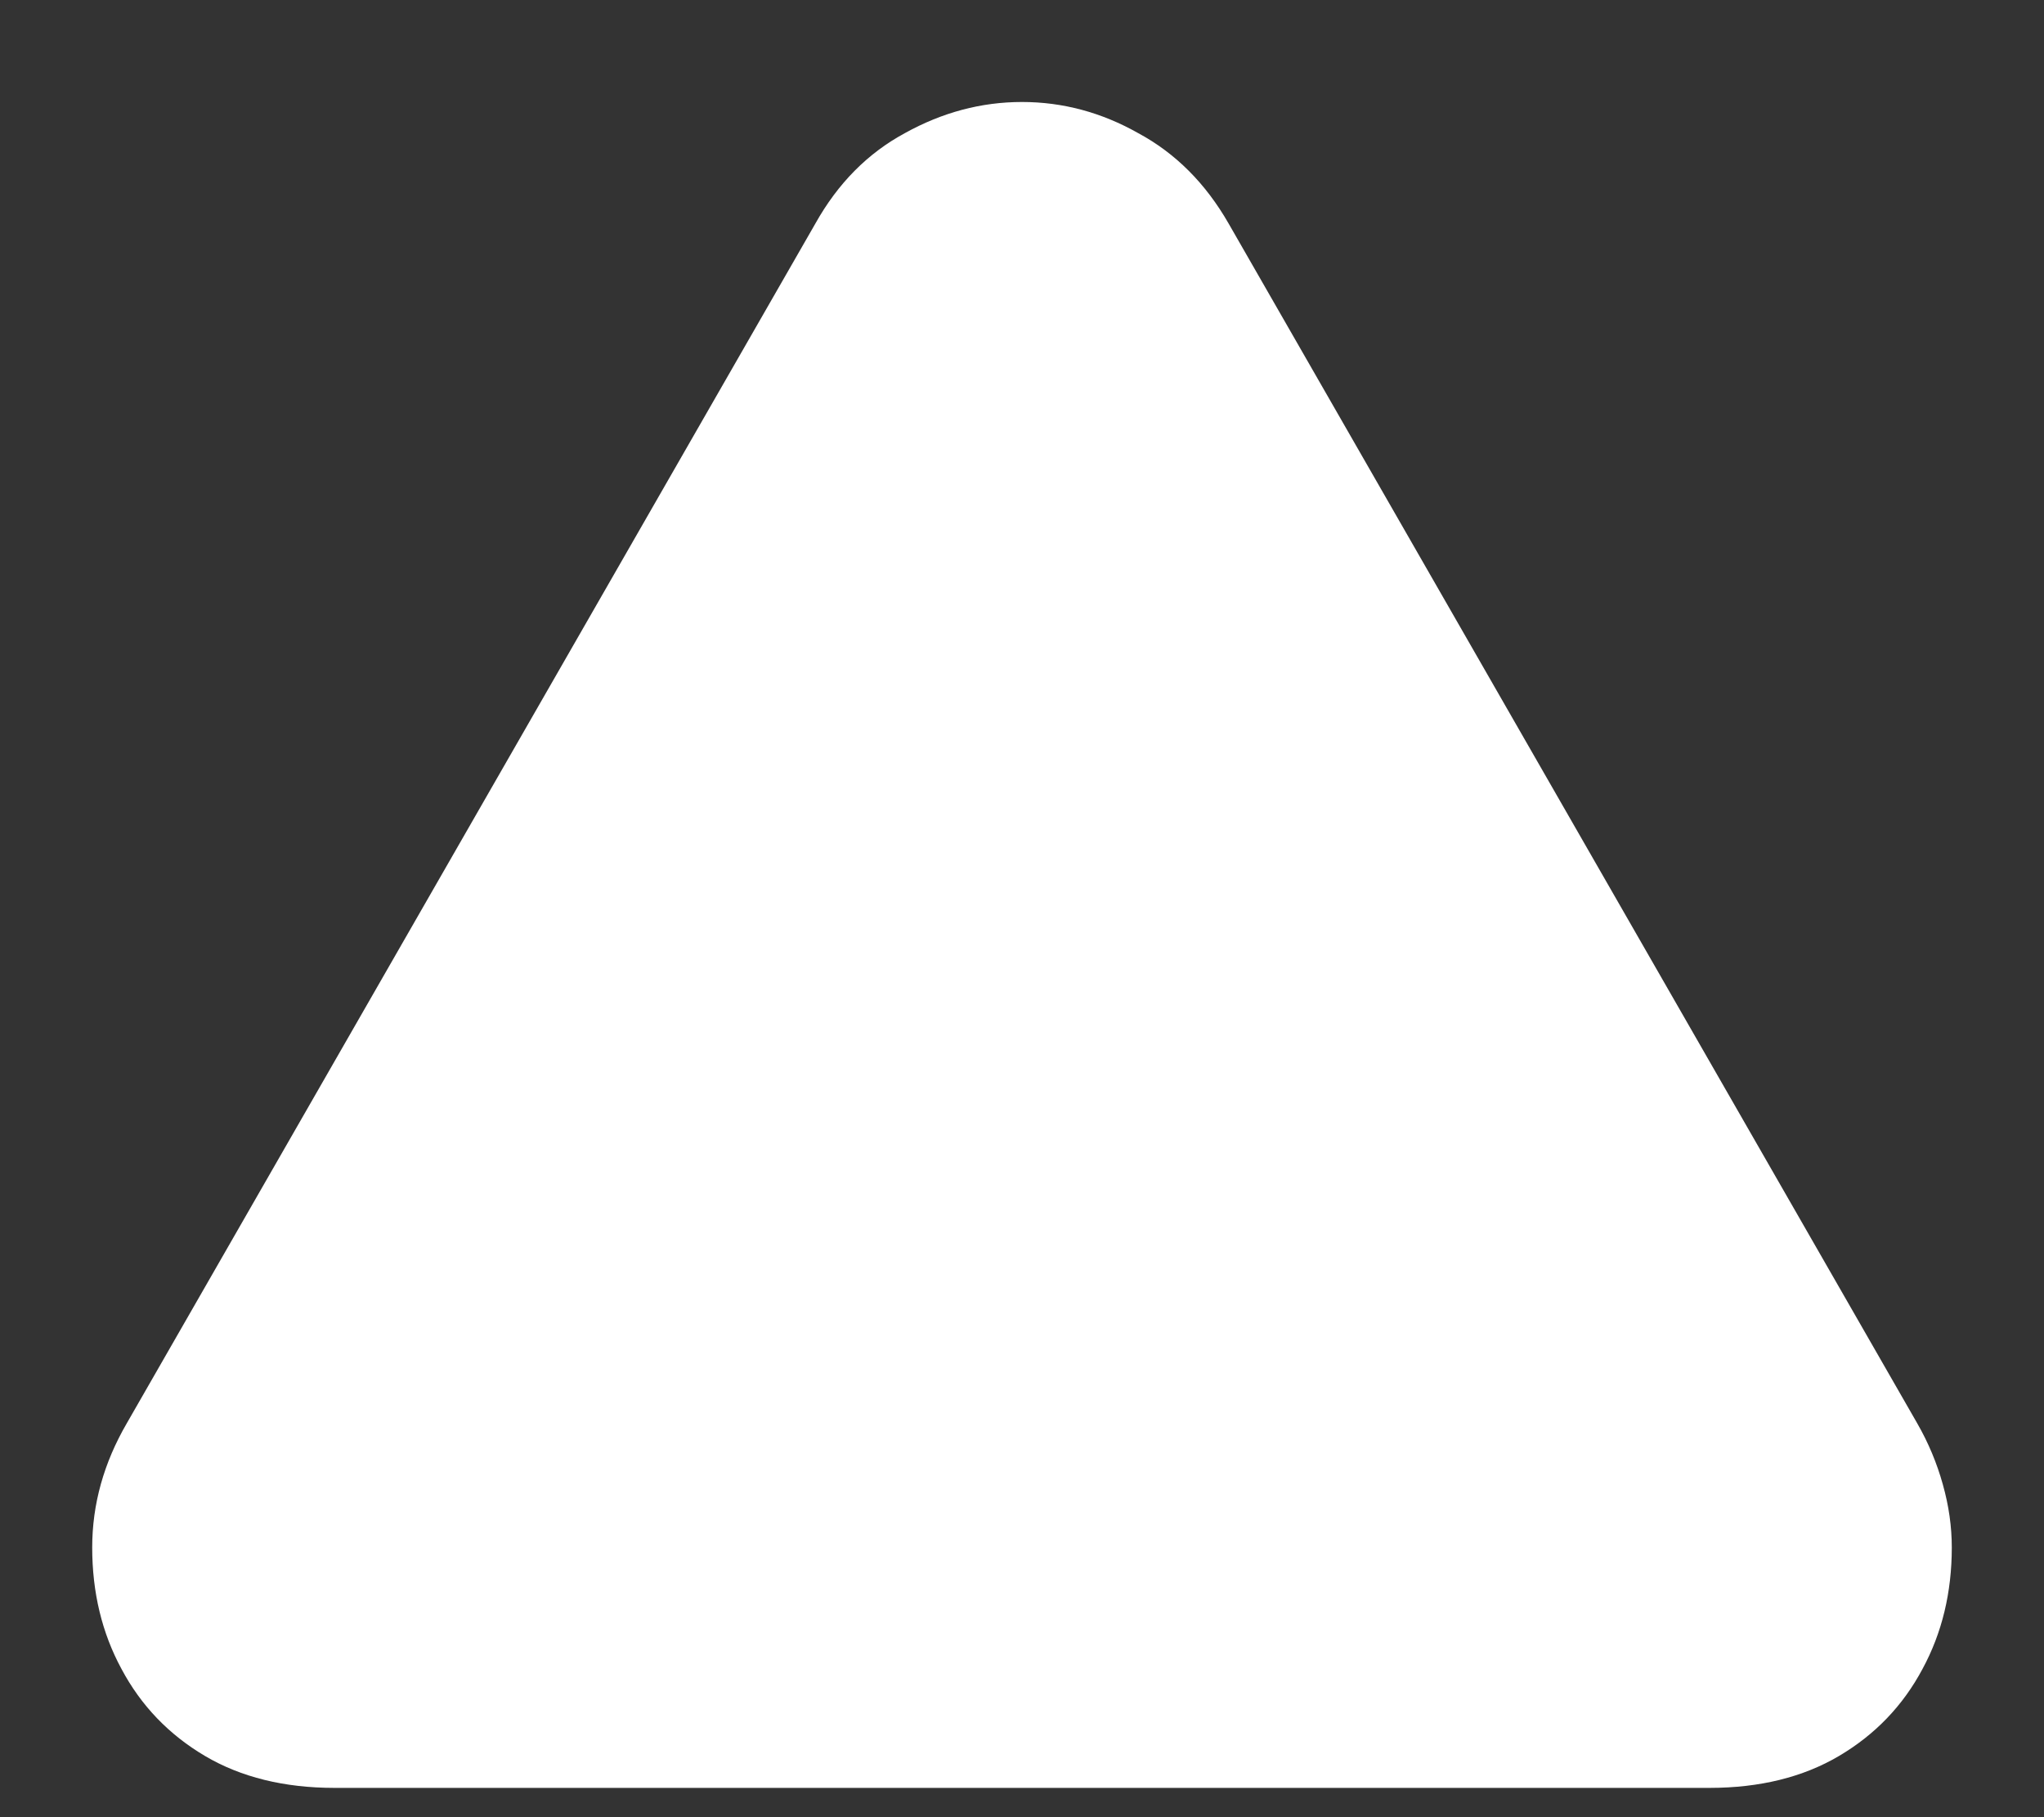<svg width="18" height="16" viewBox="0 0 18 16" fill="none" xmlns="http://www.w3.org/2000/svg">
<rect x="0" y="0" width="18" height="16" fill="#333333" stroke="none"/>
<path d="M2.945 15.742H15.055C15.497 15.742 15.878 15.648 16.195 15.461C16.513 15.273 16.758 15.018 16.93 14.695C17.102 14.378 17.188 14.021 17.188 13.625C17.188 13.443 17.162 13.258 17.109 13.07C17.057 12.883 16.982 12.703 16.883 12.531L10.82 1.969C10.617 1.615 10.352 1.349 10.023 1.172C9.701 0.99 9.359 0.898 9 0.898C8.641 0.898 8.297 0.99 7.969 1.172C7.641 1.349 7.378 1.615 7.18 1.969L1.117 12.531C0.914 12.88 0.812 13.245 0.812 13.625C0.812 14.021 0.898 14.378 1.07 14.695C1.242 15.018 1.487 15.273 1.805 15.461C2.122 15.648 2.503 15.742 2.945 15.742Z" fill="white"/>
</svg>
